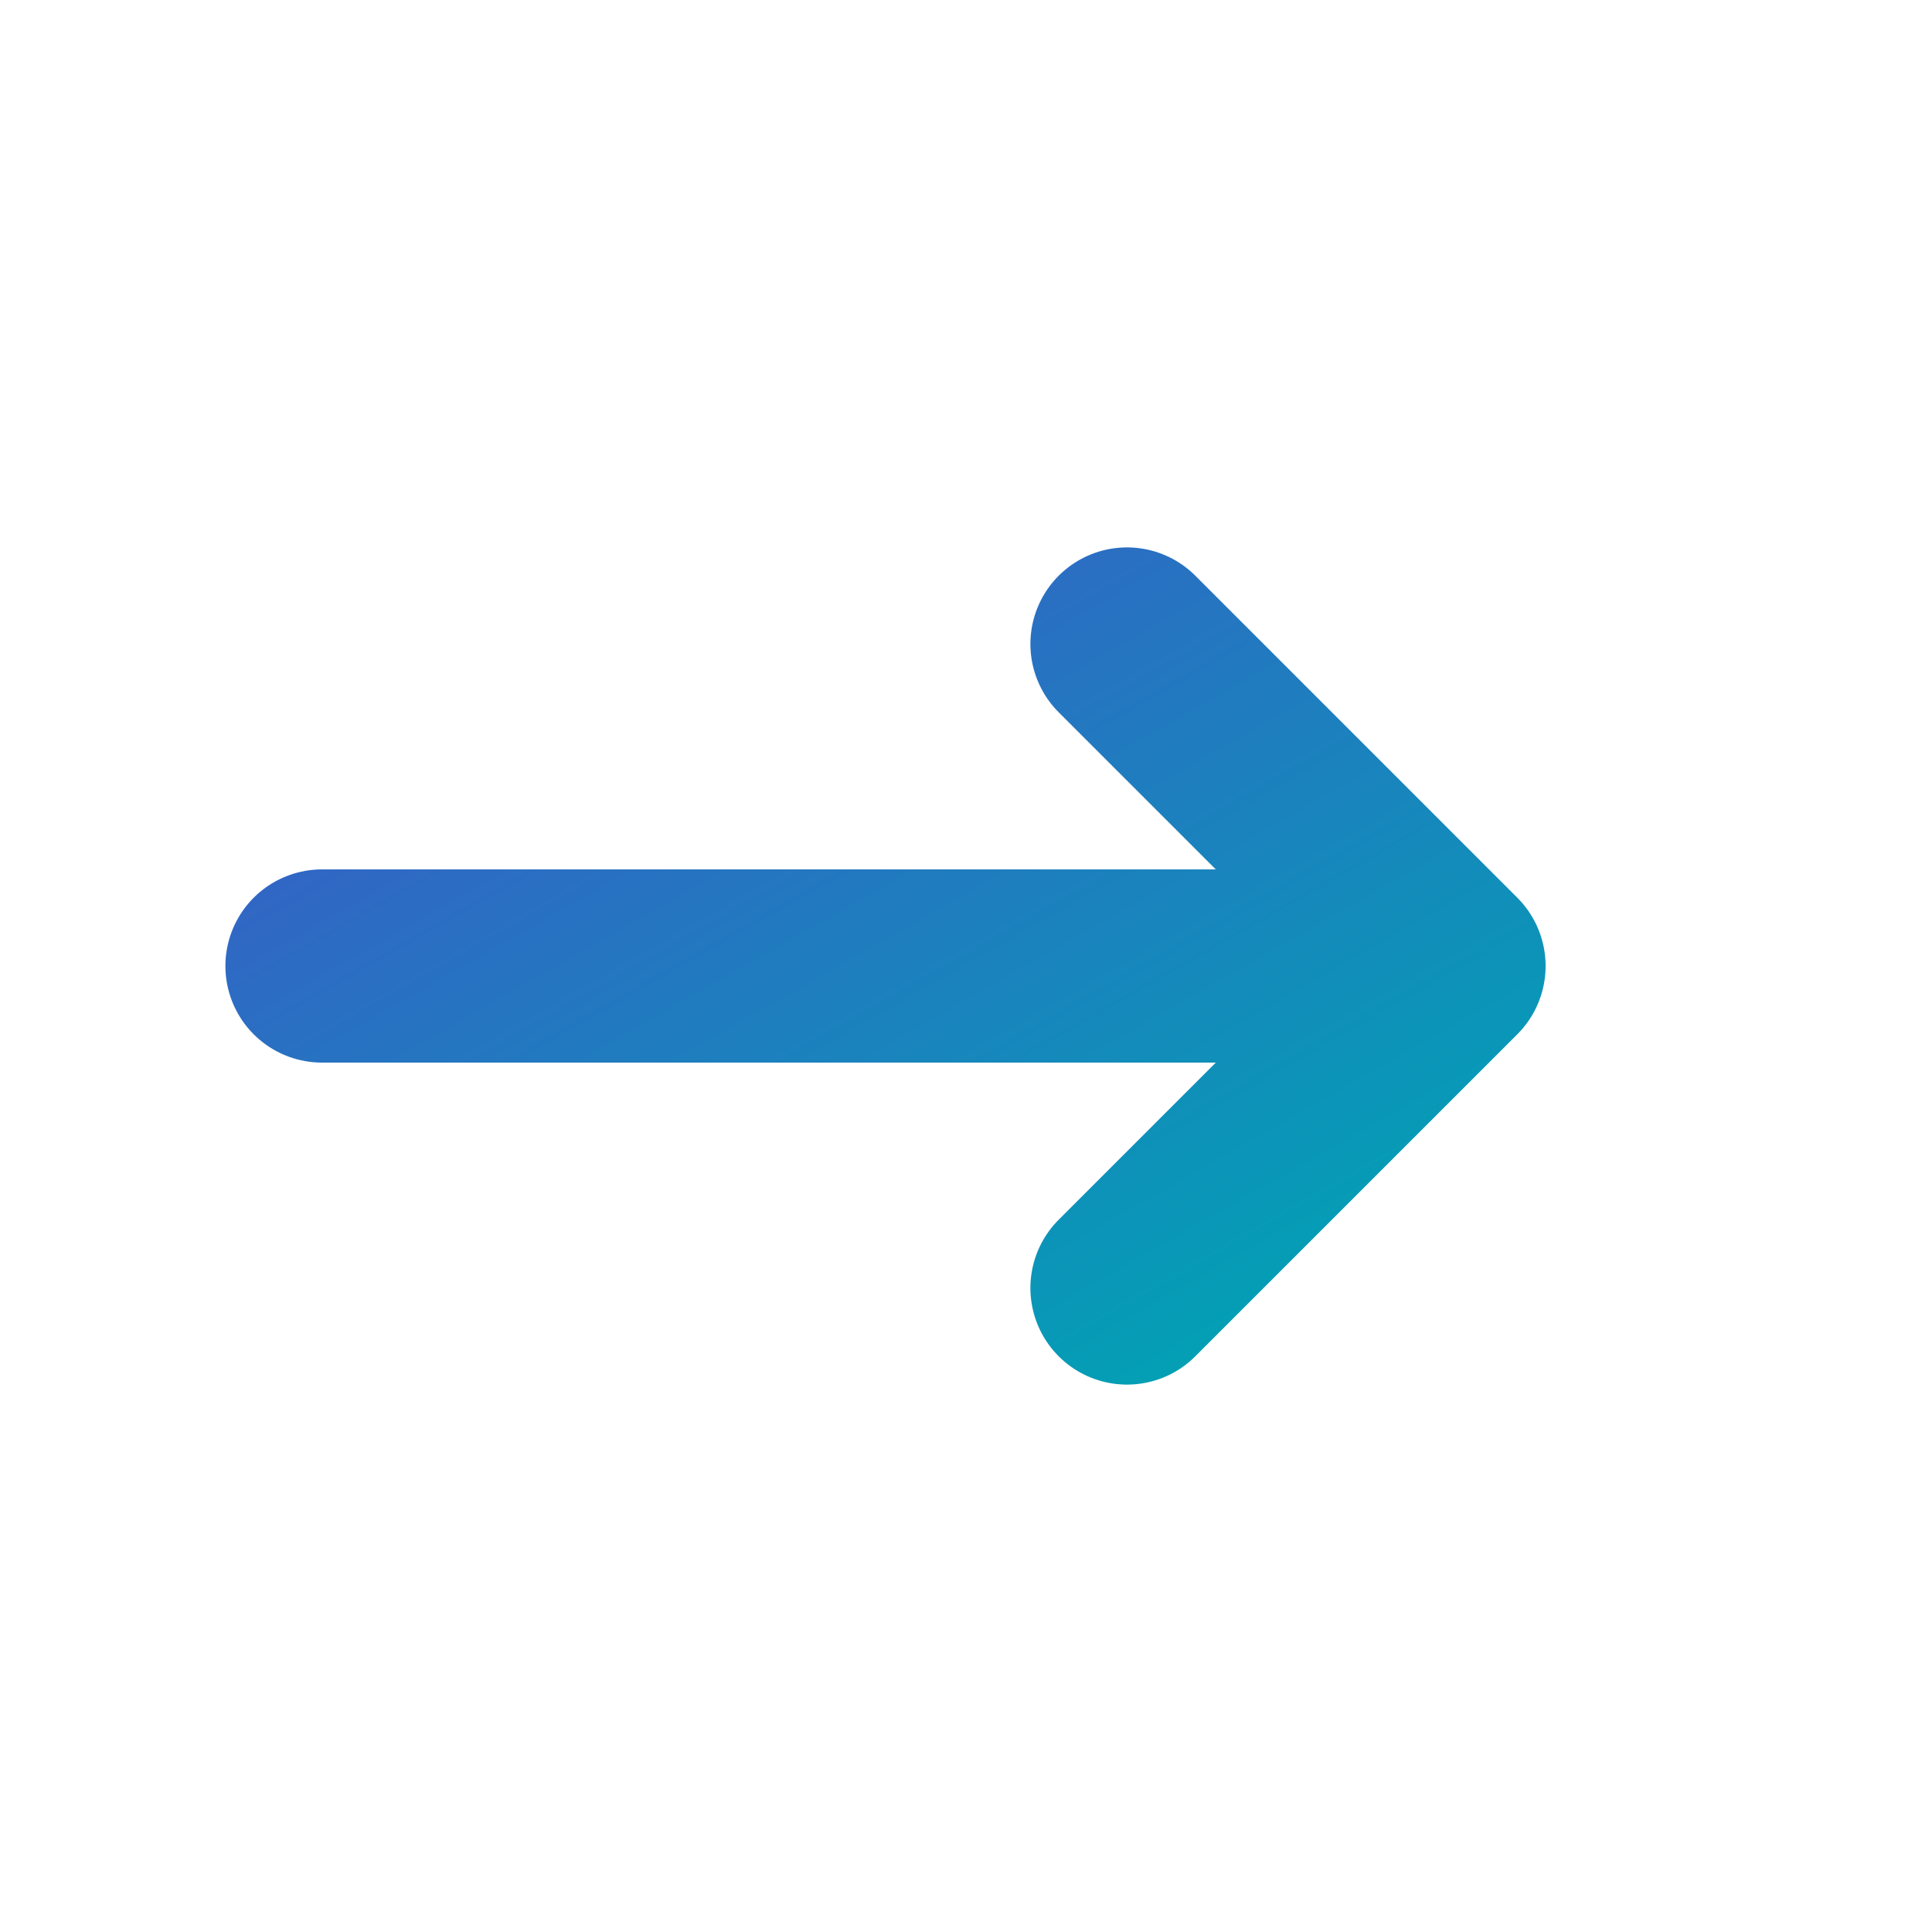 <svg viewBox="0 0 60 60" xmlns="http://www.w3.org/2000/svg">
  <defs>
    <linearGradient id="arrow-gradient-4" x1="0%" y1="0%" x2="100%" y2="100%">
      <stop offset="0%" style="stop-color:#3A5BC8;stop-opacity:1" />
      <stop offset="100%" style="stop-color:#00A3B4;stop-opacity:1" />
    </linearGradient>
  </defs>
  
  <!-- Bold arrow pointing right with rounded cap -->
  <path d="M 10 30 L 40 30 M 35 20 L 45 30 L 35 40" 
        fill="none" 
        stroke="url(#arrow-gradient-4)" 
        stroke-width="6" 
        stroke-linecap="round" 
        stroke-linejoin="round" />
</svg>